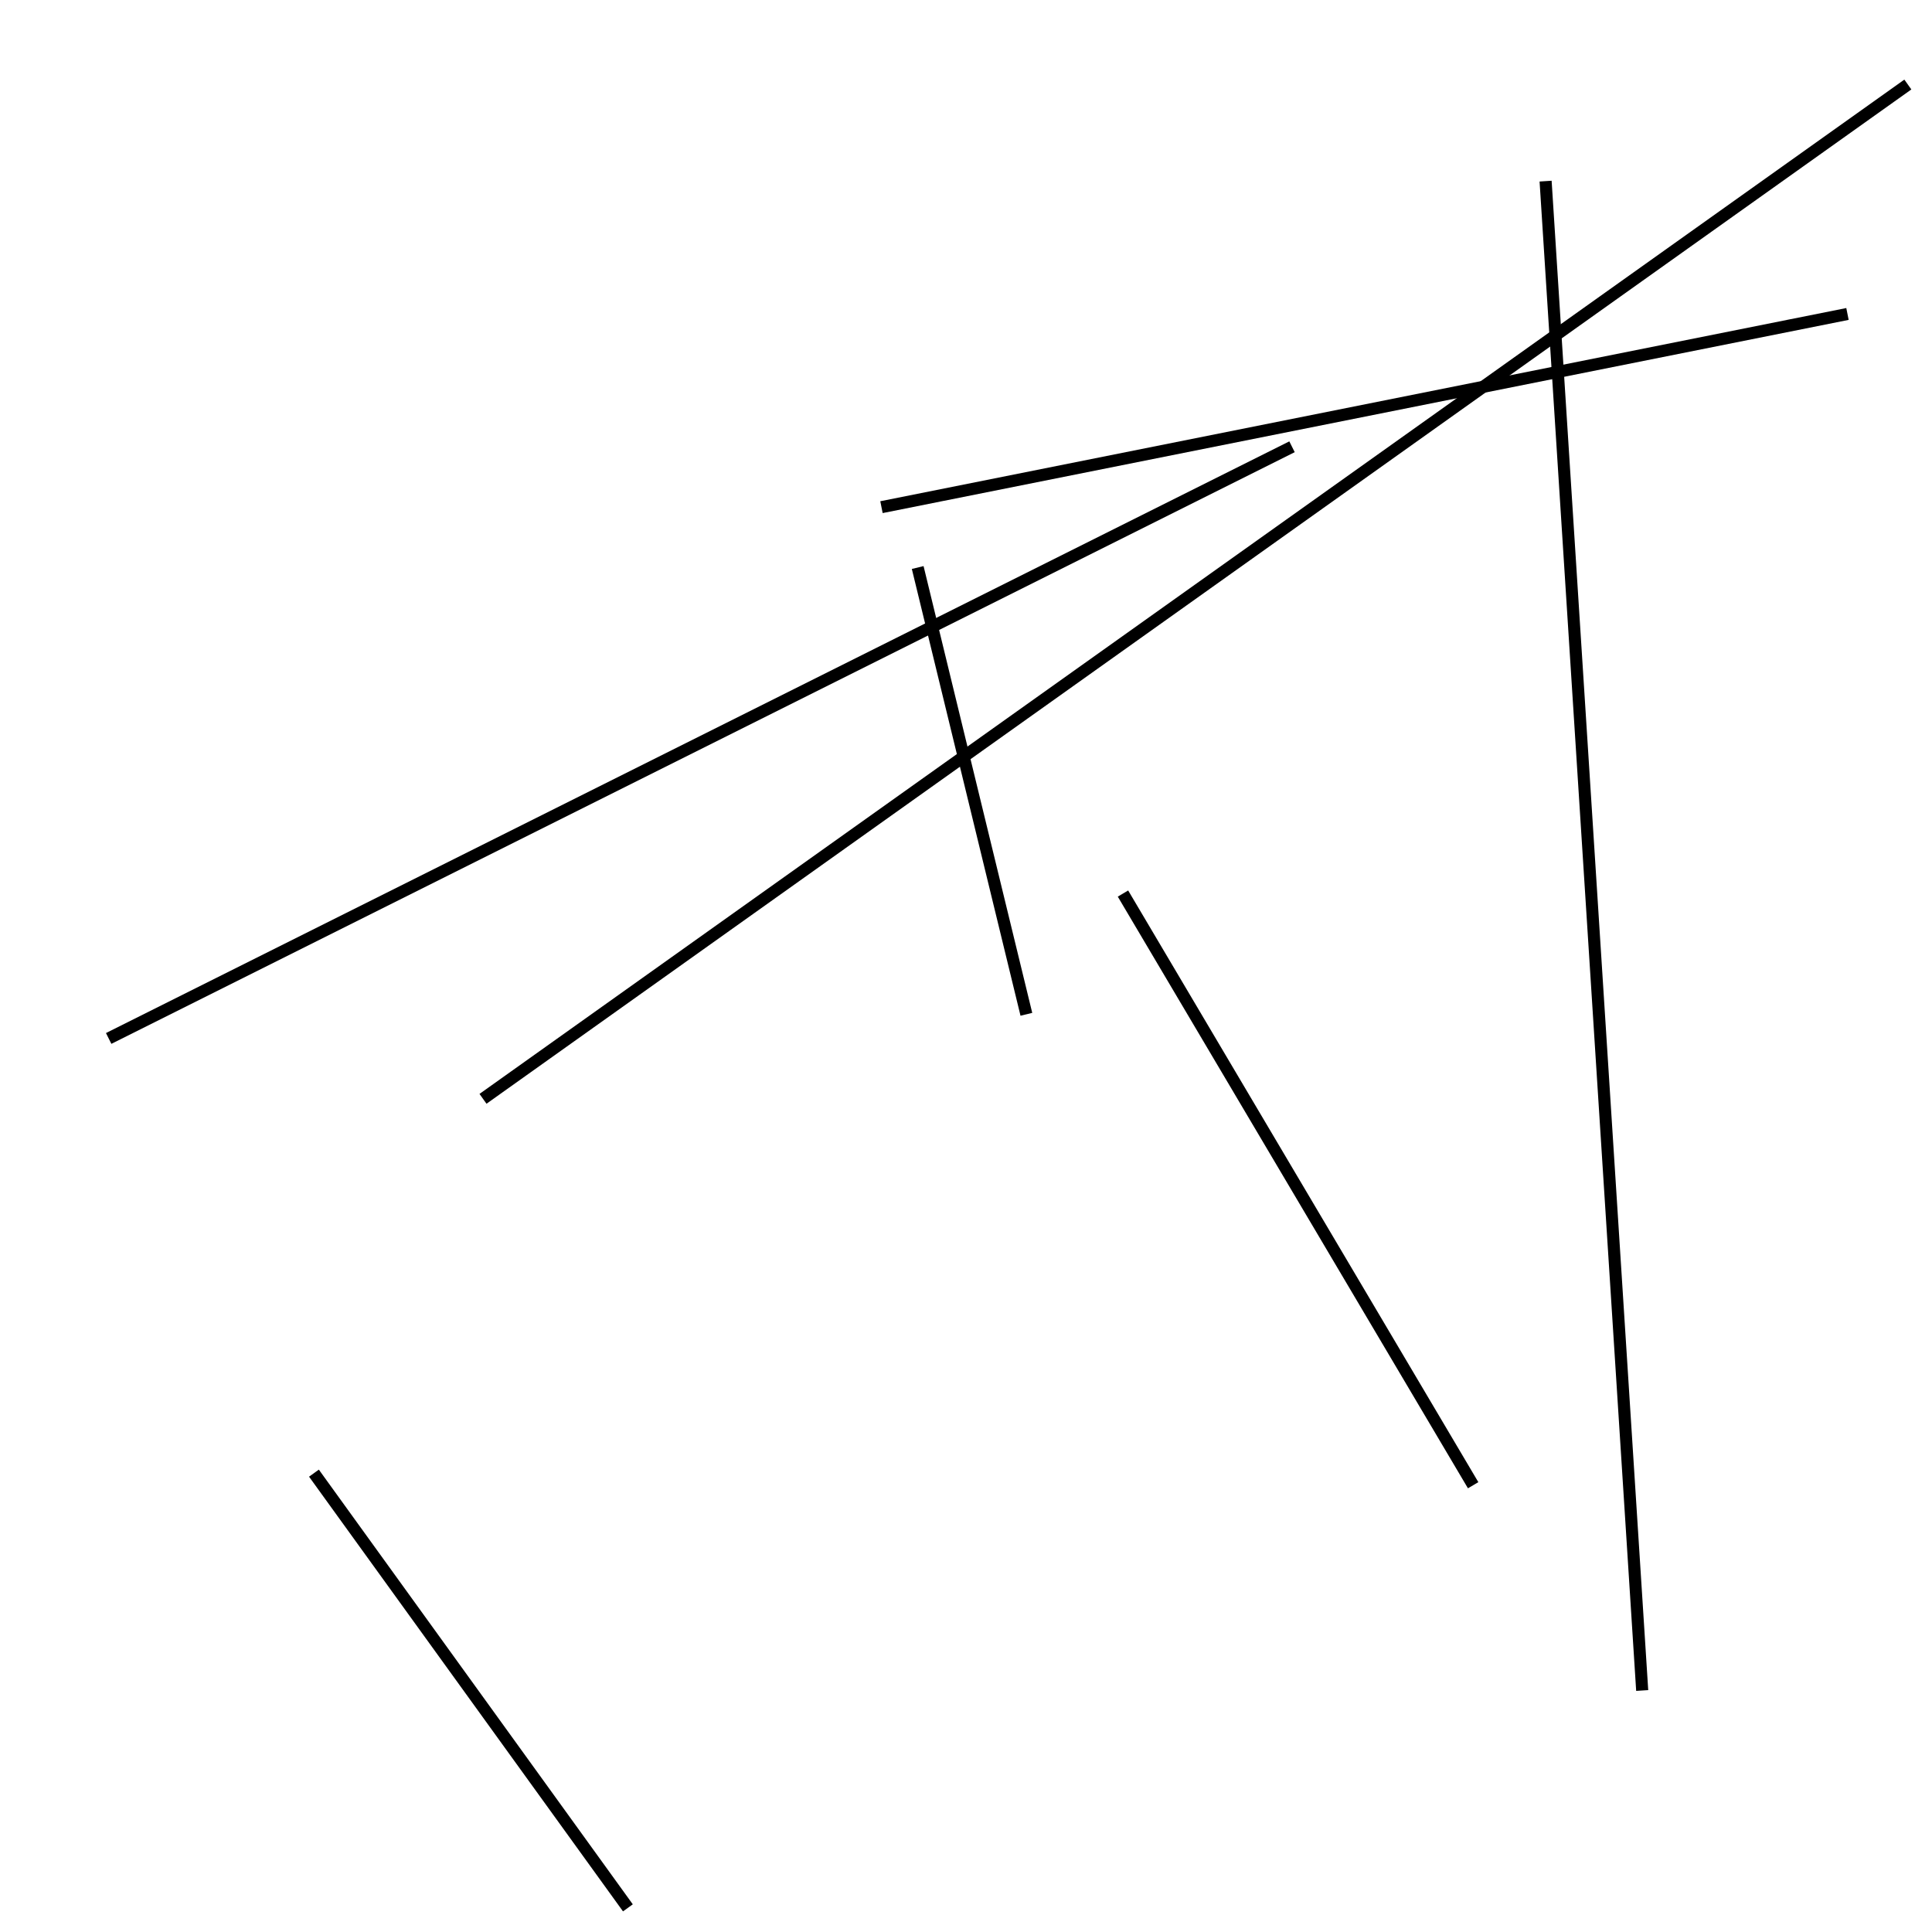 <?xml version="1.0" encoding="utf-8" ?>
<svg baseProfile="full" height="160" version="1.1" width="160" xmlns="http://www.w3.org/2000/svg" xmlns:ev="http://www.w3.org/2001/xml-events" xmlns:xlink="http://www.w3.org/1999/xlink"><defs /><line stroke="black" stroke-width="1" x1="40" x2="158" y1="91" y2="7" /><line stroke="black" stroke-width="1" x1="107" x2="9" y1="37" y2="86" /><line stroke="black" stroke-width="1" x1="128" x2="136" y1="15" y2="140" /><line stroke="black" stroke-width="1" x1="153" x2="73" y1="26" y2="42" /><line stroke="black" stroke-width="1" x1="85" x2="76" y1="84" y2="47" /><line stroke="black" stroke-width="1" x1="122" x2="93" y1="123" y2="74" /><line stroke="black" stroke-width="1" x1="52" x2="26" y1="158" y2="122" /></svg>